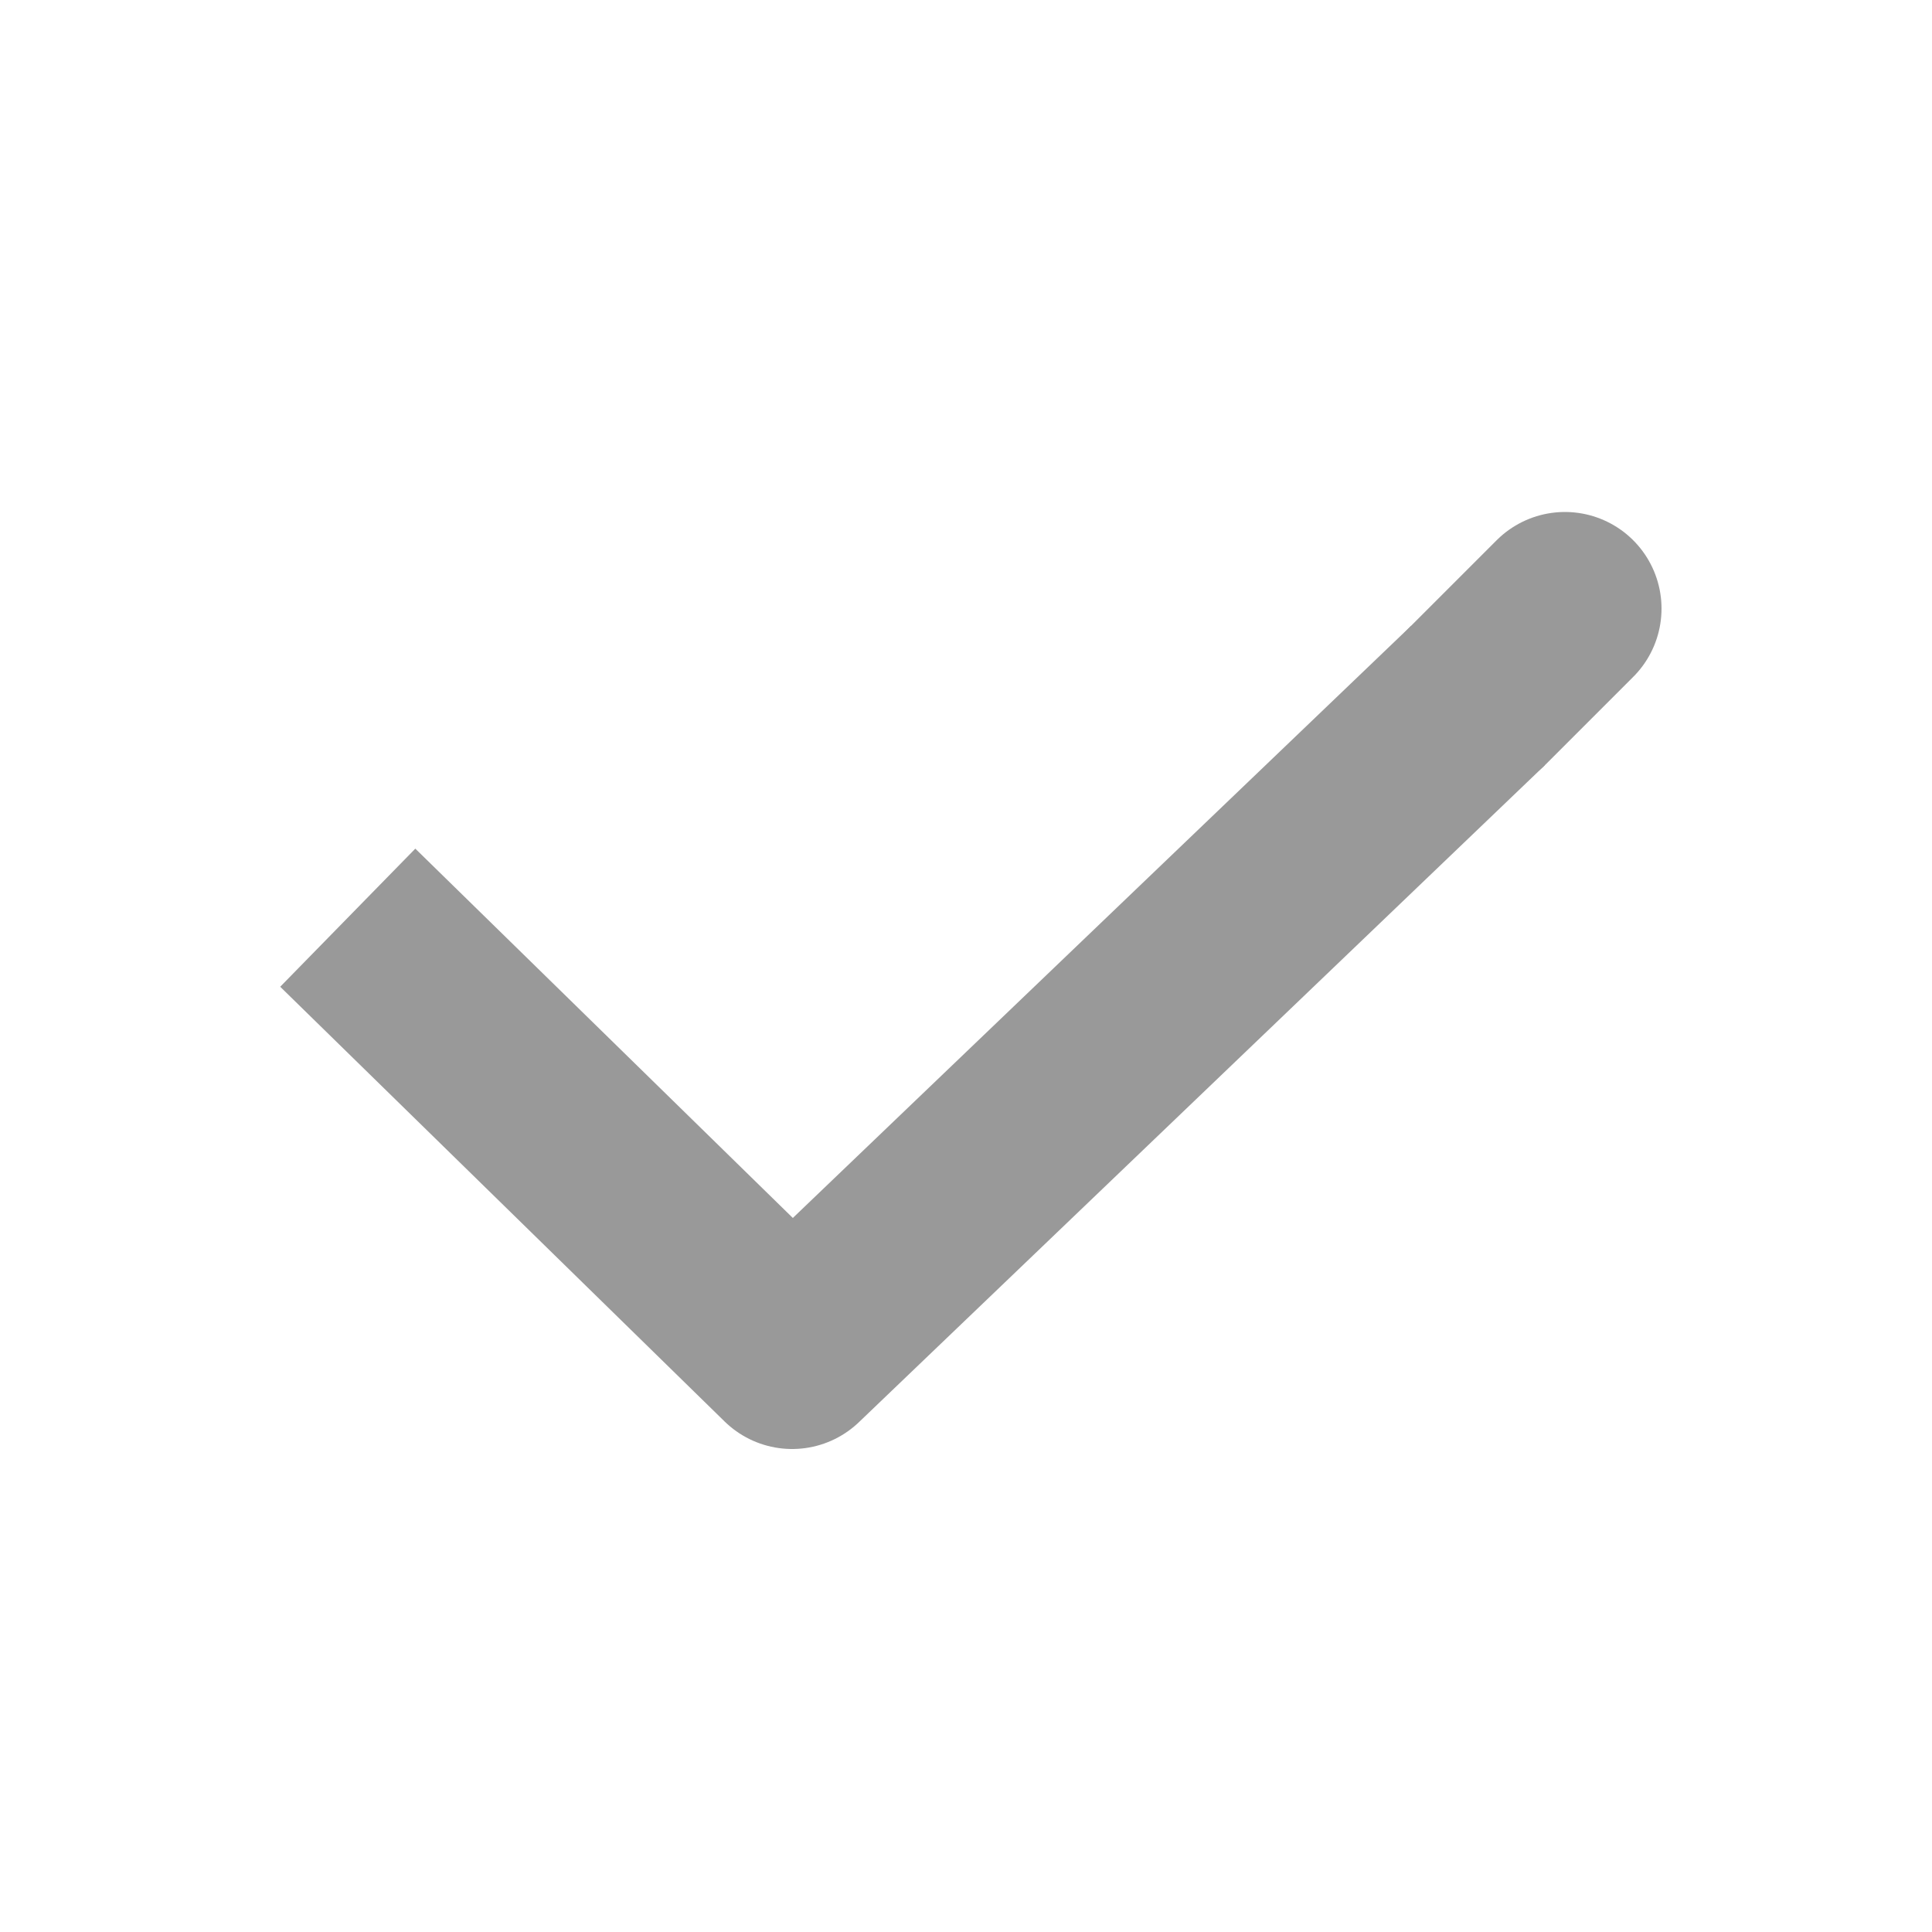 <svg xmlns="http://www.w3.org/2000/svg" width="20" height="20"><defs><clipPath id="a"><path fill="none" d="M0 0h20v20H0z"/></clipPath><style>.b{clip-path:url(#a)}</style></defs><g class="b"><g class="b" stroke="#999" stroke-width="2" fill="none"><path d="M15.3 7.2L8.2 14 3.6 9.5" stroke-linejoin="round"/><path stroke-linecap="round" stroke-miterlimit="10" d="M16.2 6.3l-.9.9"/></g></g></svg>